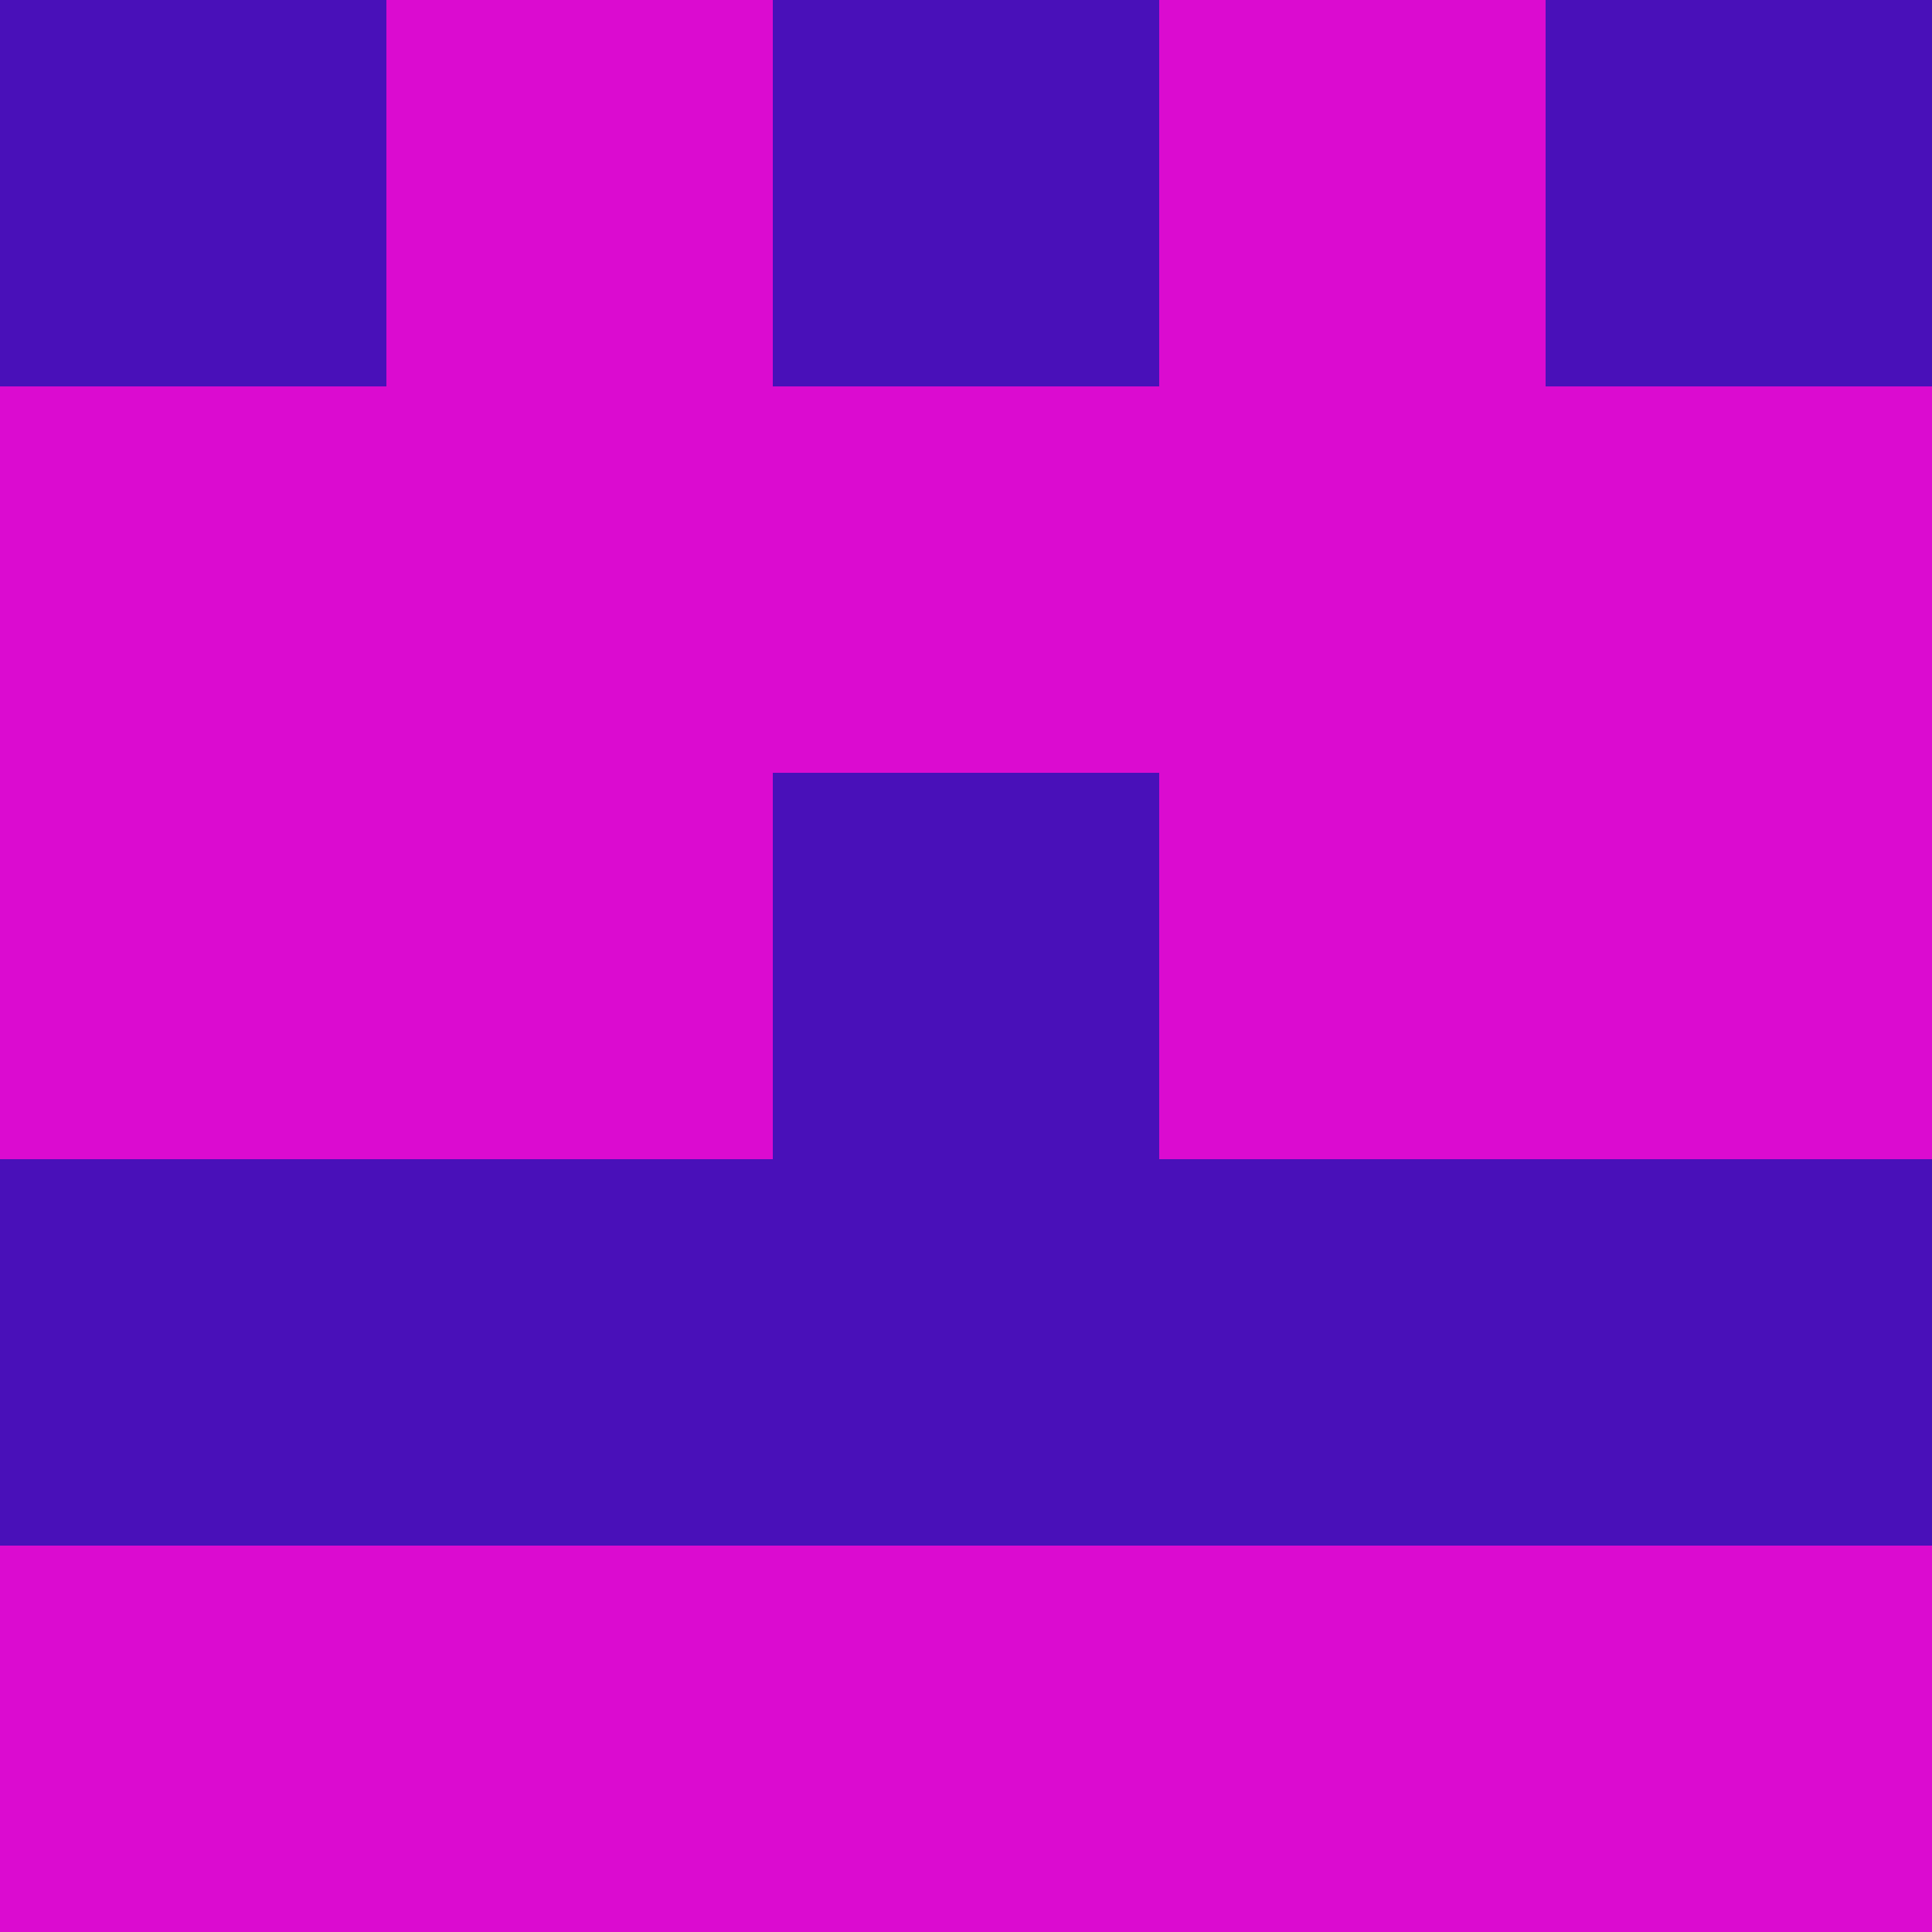 <?xml version="1.0" encoding="utf-8"?>
<!DOCTYPE svg PUBLIC "-//W3C//DTD SVG 20010904//EN"
        "http://www.w3.org/TR/2001/REC-SVG-20010904/DTD/svg10.dtd">
<svg viewBox="0 0 5 5" height="100" width="100" xml:lang="fr"
     xmlns="http://www.w3.org/2000/svg"
     xmlns:xlink="http://www.w3.org/1999/xlink">
            <rect x="0" y="0" height="1" width="1" fill="#4910B9"/>
        <rect x="4" y="0" height="1" width="1" fill="#4910B9"/>
        <rect x="1" y="0" height="1" width="1" fill="#DB0BD0"/>
        <rect x="3" y="0" height="1" width="1" fill="#DB0BD0"/>
        <rect x="2" y="0" height="1" width="1" fill="#4910B9"/>
                <rect x="0" y="1" height="1" width="1" fill="#DB0BD0"/>
        <rect x="4" y="1" height="1" width="1" fill="#DB0BD0"/>
        <rect x="1" y="1" height="1" width="1" fill="#DB0BD0"/>
        <rect x="3" y="1" height="1" width="1" fill="#DB0BD0"/>
        <rect x="2" y="1" height="1" width="1" fill="#DB0BD0"/>
                <rect x="0" y="2" height="1" width="1" fill="#DB0BD0"/>
        <rect x="4" y="2" height="1" width="1" fill="#DB0BD0"/>
        <rect x="1" y="2" height="1" width="1" fill="#DB0BD0"/>
        <rect x="3" y="2" height="1" width="1" fill="#DB0BD0"/>
        <rect x="2" y="2" height="1" width="1" fill="#4910B9"/>
                <rect x="0" y="3" height="1" width="1" fill="#4910B9"/>
        <rect x="4" y="3" height="1" width="1" fill="#4910B9"/>
        <rect x="1" y="3" height="1" width="1" fill="#4910B9"/>
        <rect x="3" y="3" height="1" width="1" fill="#4910B9"/>
        <rect x="2" y="3" height="1" width="1" fill="#4910B9"/>
                <rect x="0" y="4" height="1" width="1" fill="#DB0BD0"/>
        <rect x="4" y="4" height="1" width="1" fill="#DB0BD0"/>
        <rect x="1" y="4" height="1" width="1" fill="#DB0BD0"/>
        <rect x="3" y="4" height="1" width="1" fill="#DB0BD0"/>
        <rect x="2" y="4" height="1" width="1" fill="#DB0BD0"/>
        </svg>